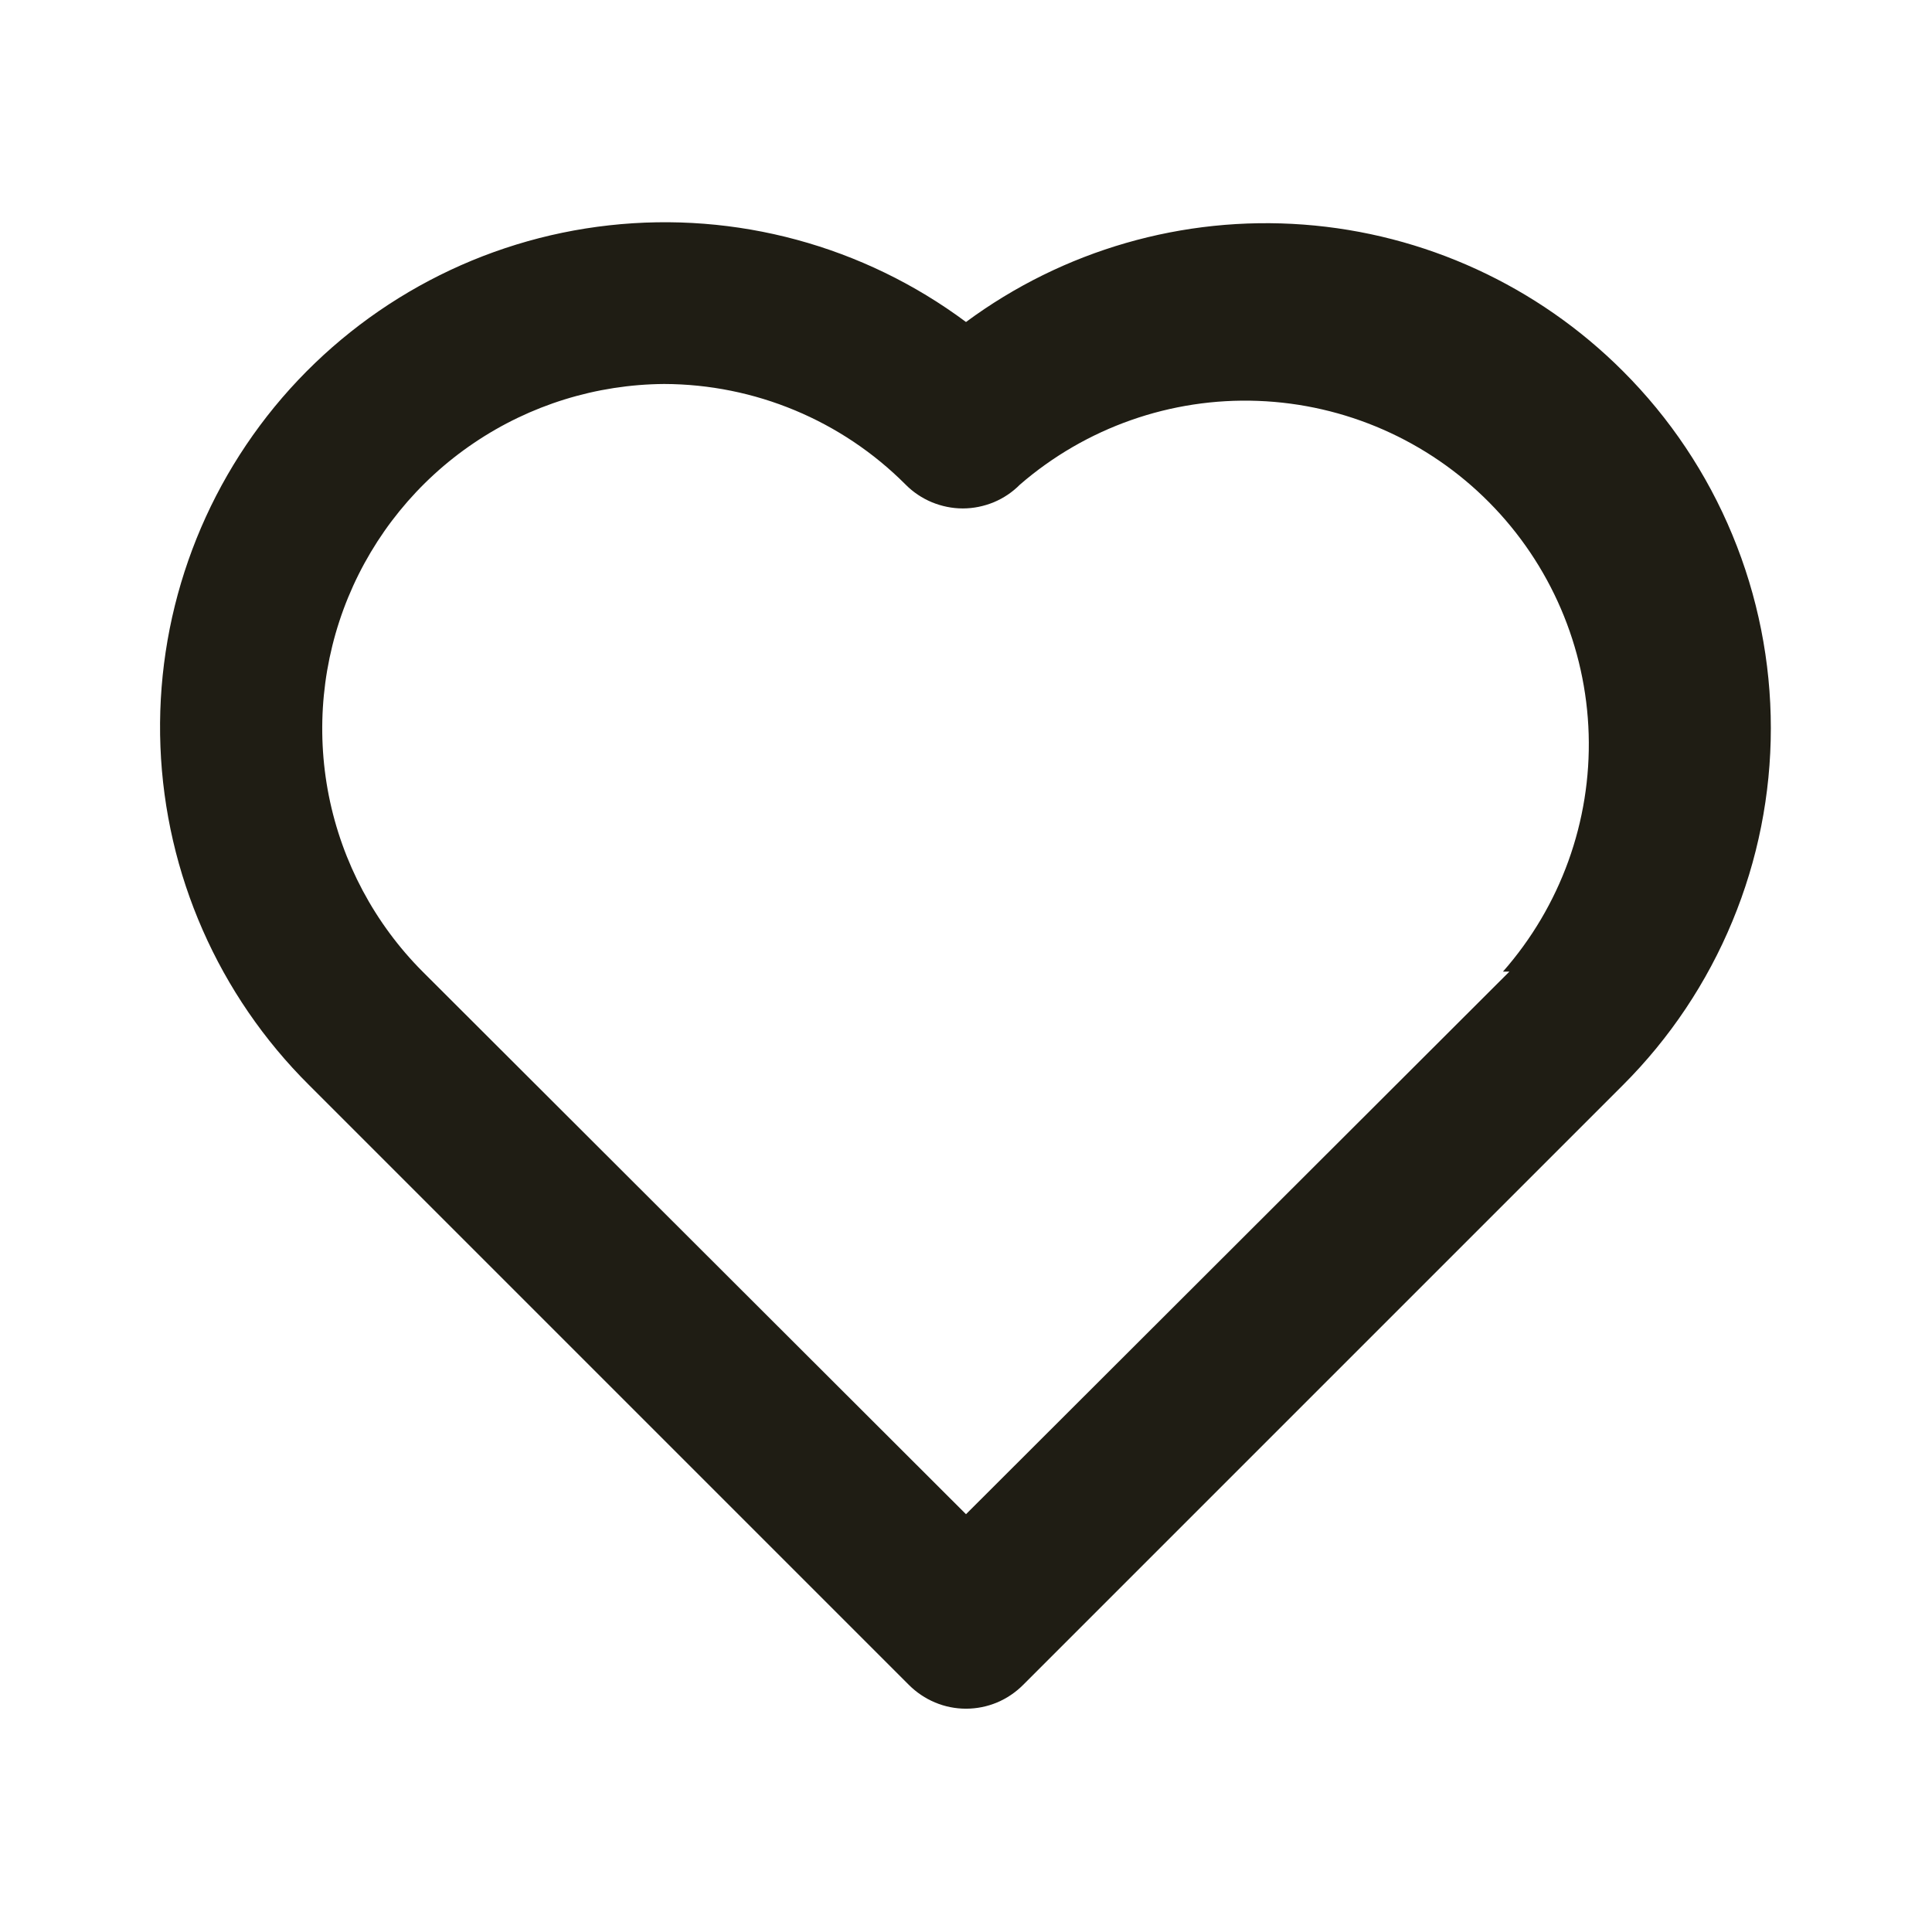 <svg width="24" height="24" viewBox="0 0 24 24" fill="none" xmlns="http://www.w3.org/2000/svg">
<path d="M20.16 4.61C19.099 3.548 17.691 2.902 16.194 2.79C14.696 2.678 13.208 3.107 12 4C10.728 3.053 9.144 2.624 7.568 2.799C5.992 2.973 4.541 3.739 3.506 4.94C2.472 6.142 1.931 7.691 1.993 9.276C2.055 10.86 2.715 12.363 3.84 13.48L11.29 20.93C11.383 21.023 11.494 21.098 11.616 21.149C11.738 21.2 11.868 21.226 12 21.226C12.132 21.226 12.263 21.2 12.385 21.149C12.507 21.098 12.617 21.023 12.71 20.93L20.16 13.48C20.743 12.898 21.205 12.206 21.52 11.445C21.836 10.684 21.998 9.869 21.998 9.045C21.998 8.221 21.836 7.405 21.52 6.644C21.205 5.883 20.743 5.192 20.16 4.61ZM18.75 12.07L12 18.81L5.25 12.07C4.655 11.473 4.25 10.713 4.085 9.886C3.921 9.059 4.004 8.203 4.324 7.423C4.645 6.643 5.188 5.975 5.887 5.503C6.585 5.031 7.407 4.776 8.25 4.77C9.376 4.773 10.455 5.222 11.25 6.02C11.343 6.114 11.454 6.188 11.576 6.239C11.698 6.289 11.828 6.316 11.96 6.316C12.092 6.316 12.223 6.289 12.345 6.239C12.467 6.188 12.577 6.114 12.67 6.02C13.489 5.311 14.546 4.939 15.628 4.98C16.71 5.021 17.736 5.471 18.498 6.24C19.261 7.009 19.703 8.039 19.735 9.121C19.767 10.203 19.386 11.257 18.67 12.07H18.75Z" fill="#1F1D14"/>
</svg>
